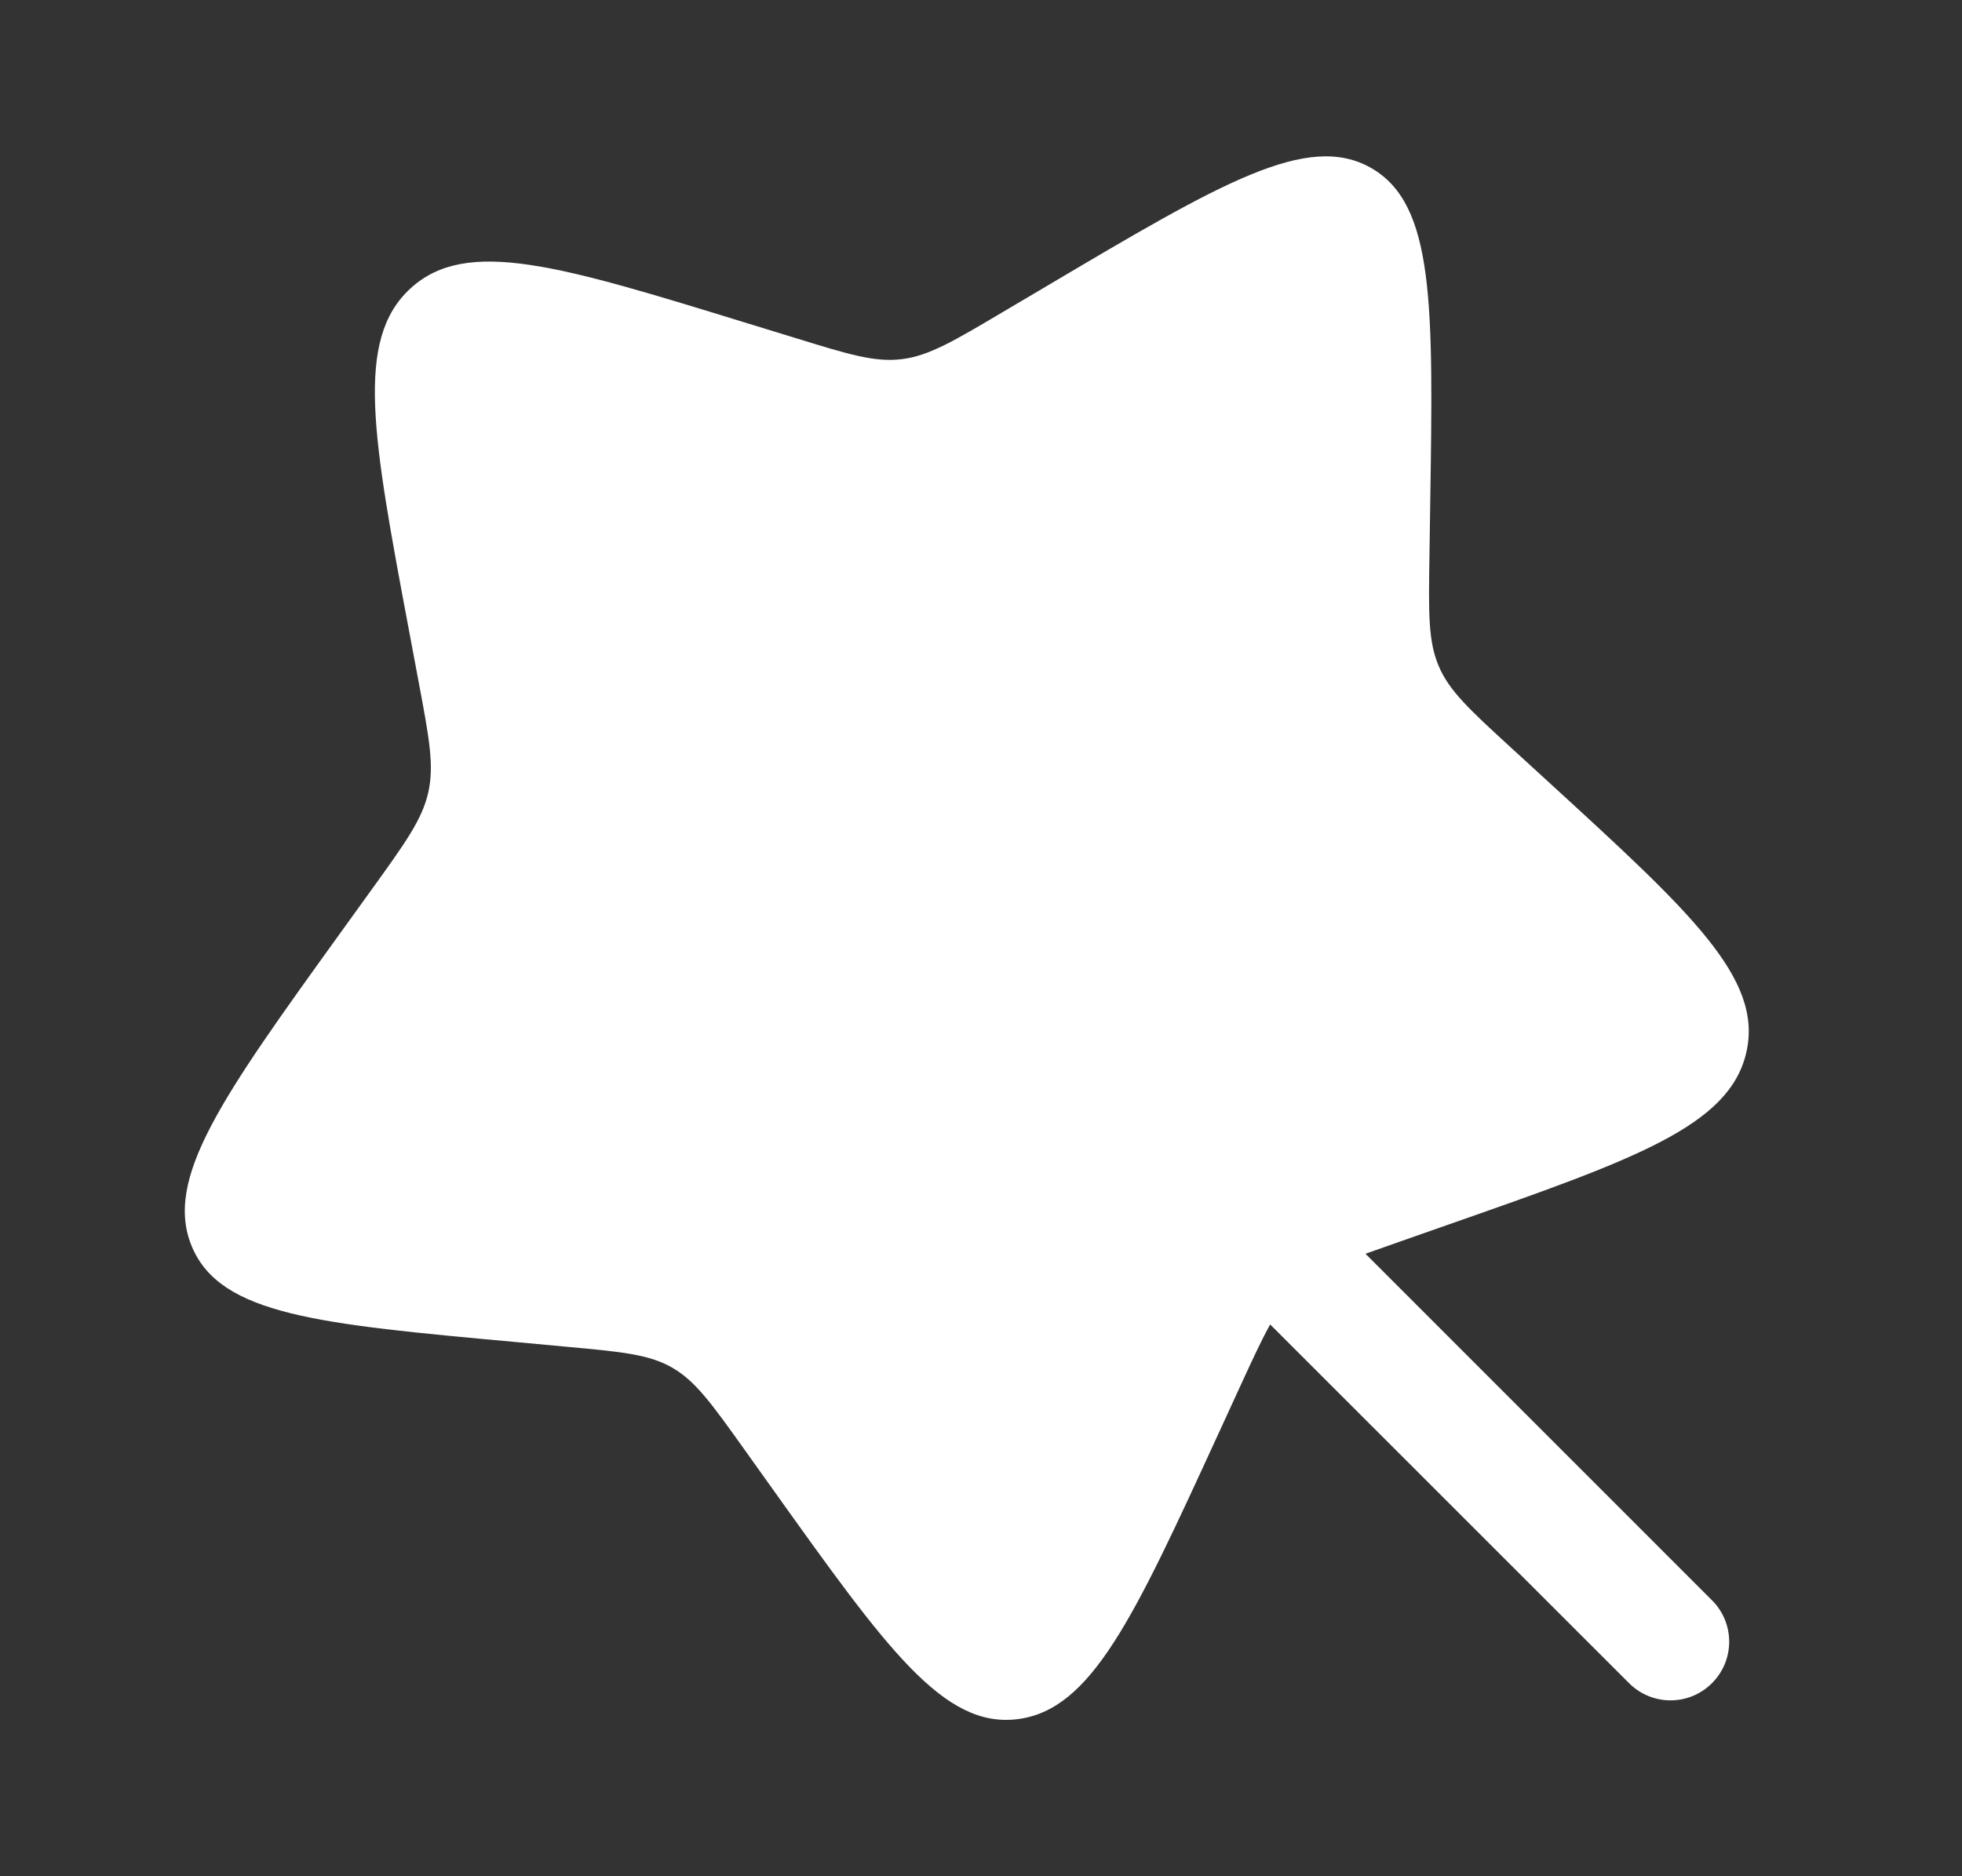 <svg width="23" height="22" viewBox="0 0 23 22" fill="none" xmlns="http://www.w3.org/2000/svg">
<rect x="0" y="0" width="23" height="22" fill="#333333" stroke="none"/>
<path d="M12.283 3.347L11.757 3.658C11.18 4 10.892 4.171 10.574 4.211C10.256 4.251 9.945 4.155 9.323 3.963L8.756 3.789C6.566 3.115 5.471 2.778 4.813 3.381C4.155 3.983 4.369 5.126 4.798 7.411L4.909 8.003C5.031 8.652 5.092 8.977 5.02 9.294C4.948 9.611 4.75 9.885 4.355 10.433L3.996 10.931C2.607 12.859 1.913 13.822 2.251 14.621C2.59 15.42 3.738 15.525 6.034 15.735L6.627 15.79C7.28 15.85 7.606 15.879 7.879 16.036C8.152 16.192 8.341 16.457 8.72 16.987L9.064 17.469C10.396 19.334 11.061 20.267 11.929 20.158C12.796 20.049 13.291 18.972 14.281 16.816L14.537 16.258C14.681 15.945 14.788 15.712 14.89 15.53L19.097 19.736C19.366 20.005 19.801 20.005 20.069 19.736C20.338 19.468 20.338 19.032 20.069 18.764L16.007 14.701C16.119 14.661 16.244 14.617 16.384 14.568L16.956 14.367C19.168 13.593 20.274 13.205 20.472 12.339C20.669 11.473 19.827 10.702 18.143 9.16L17.707 8.761C17.229 8.322 16.99 8.103 16.866 7.811C16.741 7.518 16.747 7.185 16.757 6.519L16.766 5.912C16.802 3.569 16.819 2.397 16.074 1.97C15.328 1.544 14.313 2.145 12.283 3.347Z" fill="white"/>
</svg>
